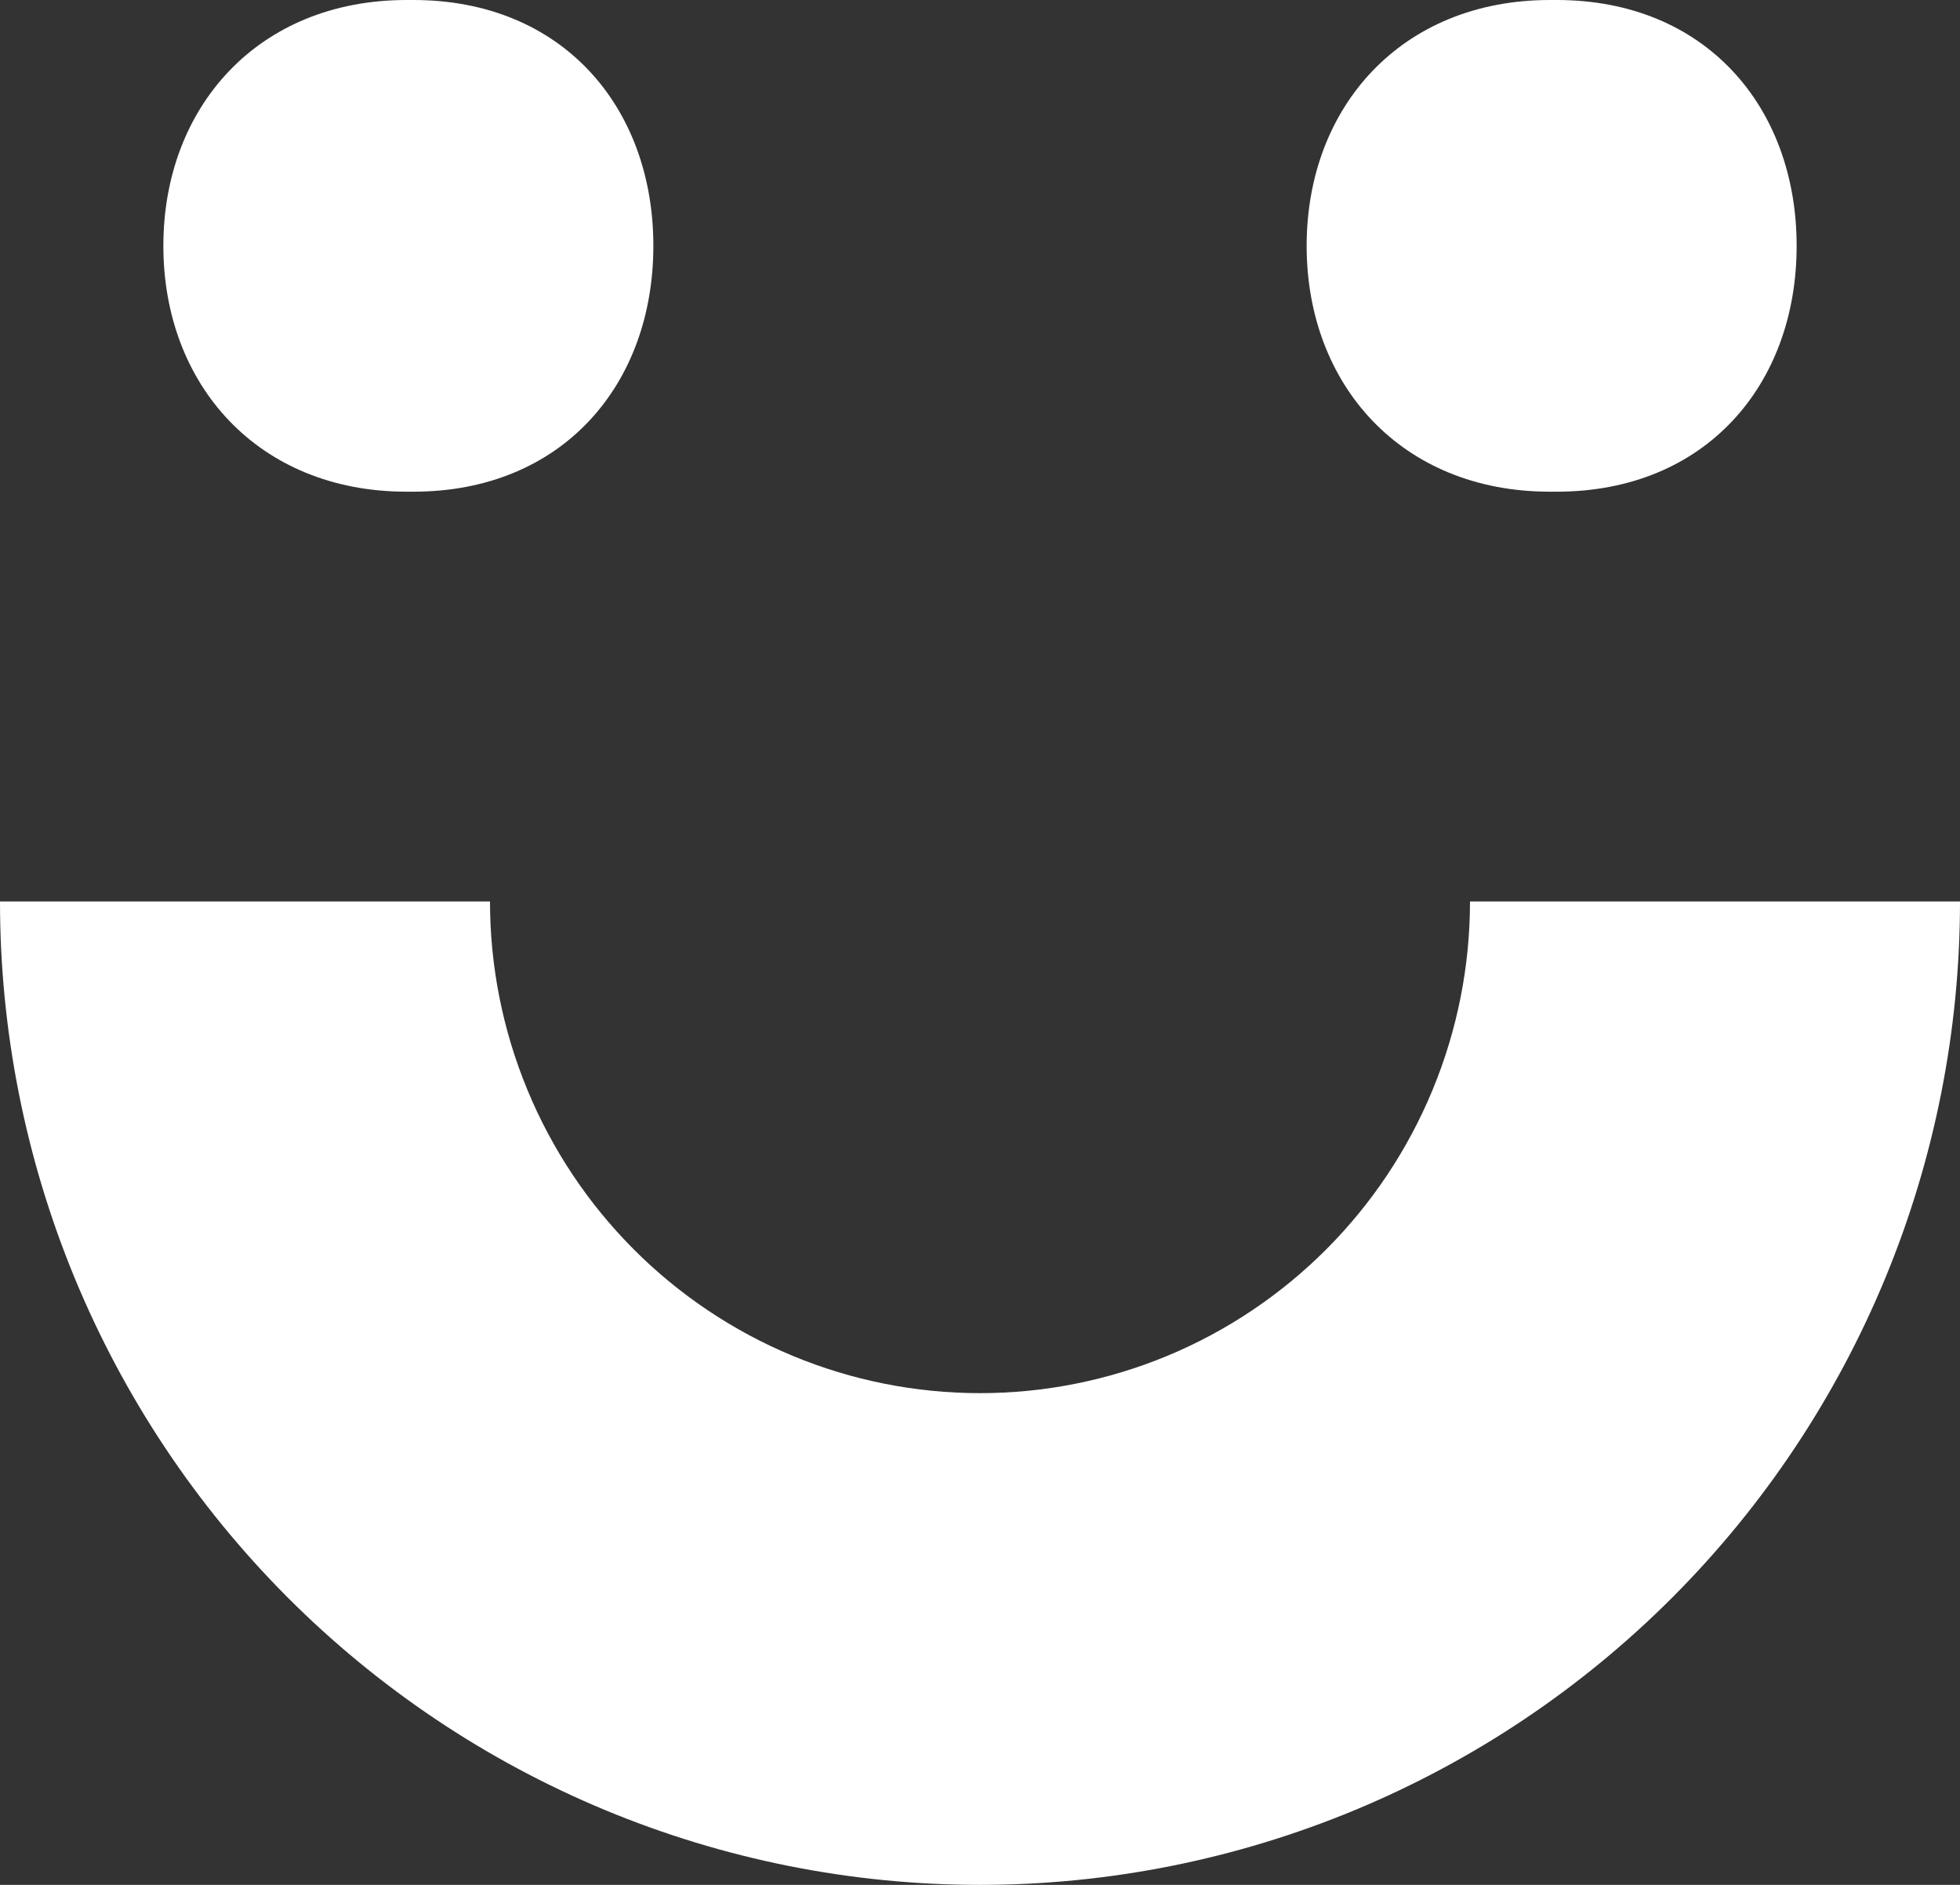 <svg width="52" height="50" viewBox="0 0 52 50" fill="none" xmlns="http://www.w3.org/2000/svg">
<rect x="0" y="0" width="52" height="50" fill="#333333" stroke="none"/>
<path d="M41.12 13.043C37.176 13.043 34.666 10.202 34.666 6.522C34.666 2.842 37.176 0 41.12 0H41.299C45.248 0 47.666 2.837 47.666 6.522C47.666 10.207 45.248 13.043 41.299 13.043H41.12Z" fill="white"/>
<path d="M10.788 13.043C6.844 13.043 4.334 10.202 4.334 6.522C4.334 2.842 6.844 0 10.788 0H10.967C14.916 0 17.334 2.837 17.334 6.522C17.334 10.207 14.916 13.043 10.967 13.043H10.788Z" fill="white"/>
<path d="M52 23.913C52 27.339 51.328 30.731 50.021 33.896C48.714 37.061 46.799 39.937 44.385 42.359C41.971 44.782 39.104 46.703 35.95 48.014C32.795 49.325 29.414 50 26 50C22.586 50 19.205 49.325 16.05 48.014C12.896 46.703 10.03 44.782 7.615 42.359C5.201 39.937 3.286 37.061 1.979 33.896C0.673 30.731 3.65051e-06 27.339 4.54599e-06 23.913L13 23.913C13 25.626 13.336 27.322 13.99 28.905C14.643 30.487 15.601 31.925 16.808 33.136C18.015 34.347 19.448 35.308 21.025 35.964C22.602 36.619 24.293 36.956 26 36.956C27.707 36.956 29.398 36.619 30.975 35.964C32.552 35.308 33.985 34.347 35.192 33.136C36.4 31.925 37.357 30.487 38.01 28.905C38.664 27.322 39 25.626 39 23.913L52 23.913Z" fill="white"/>
</svg>
